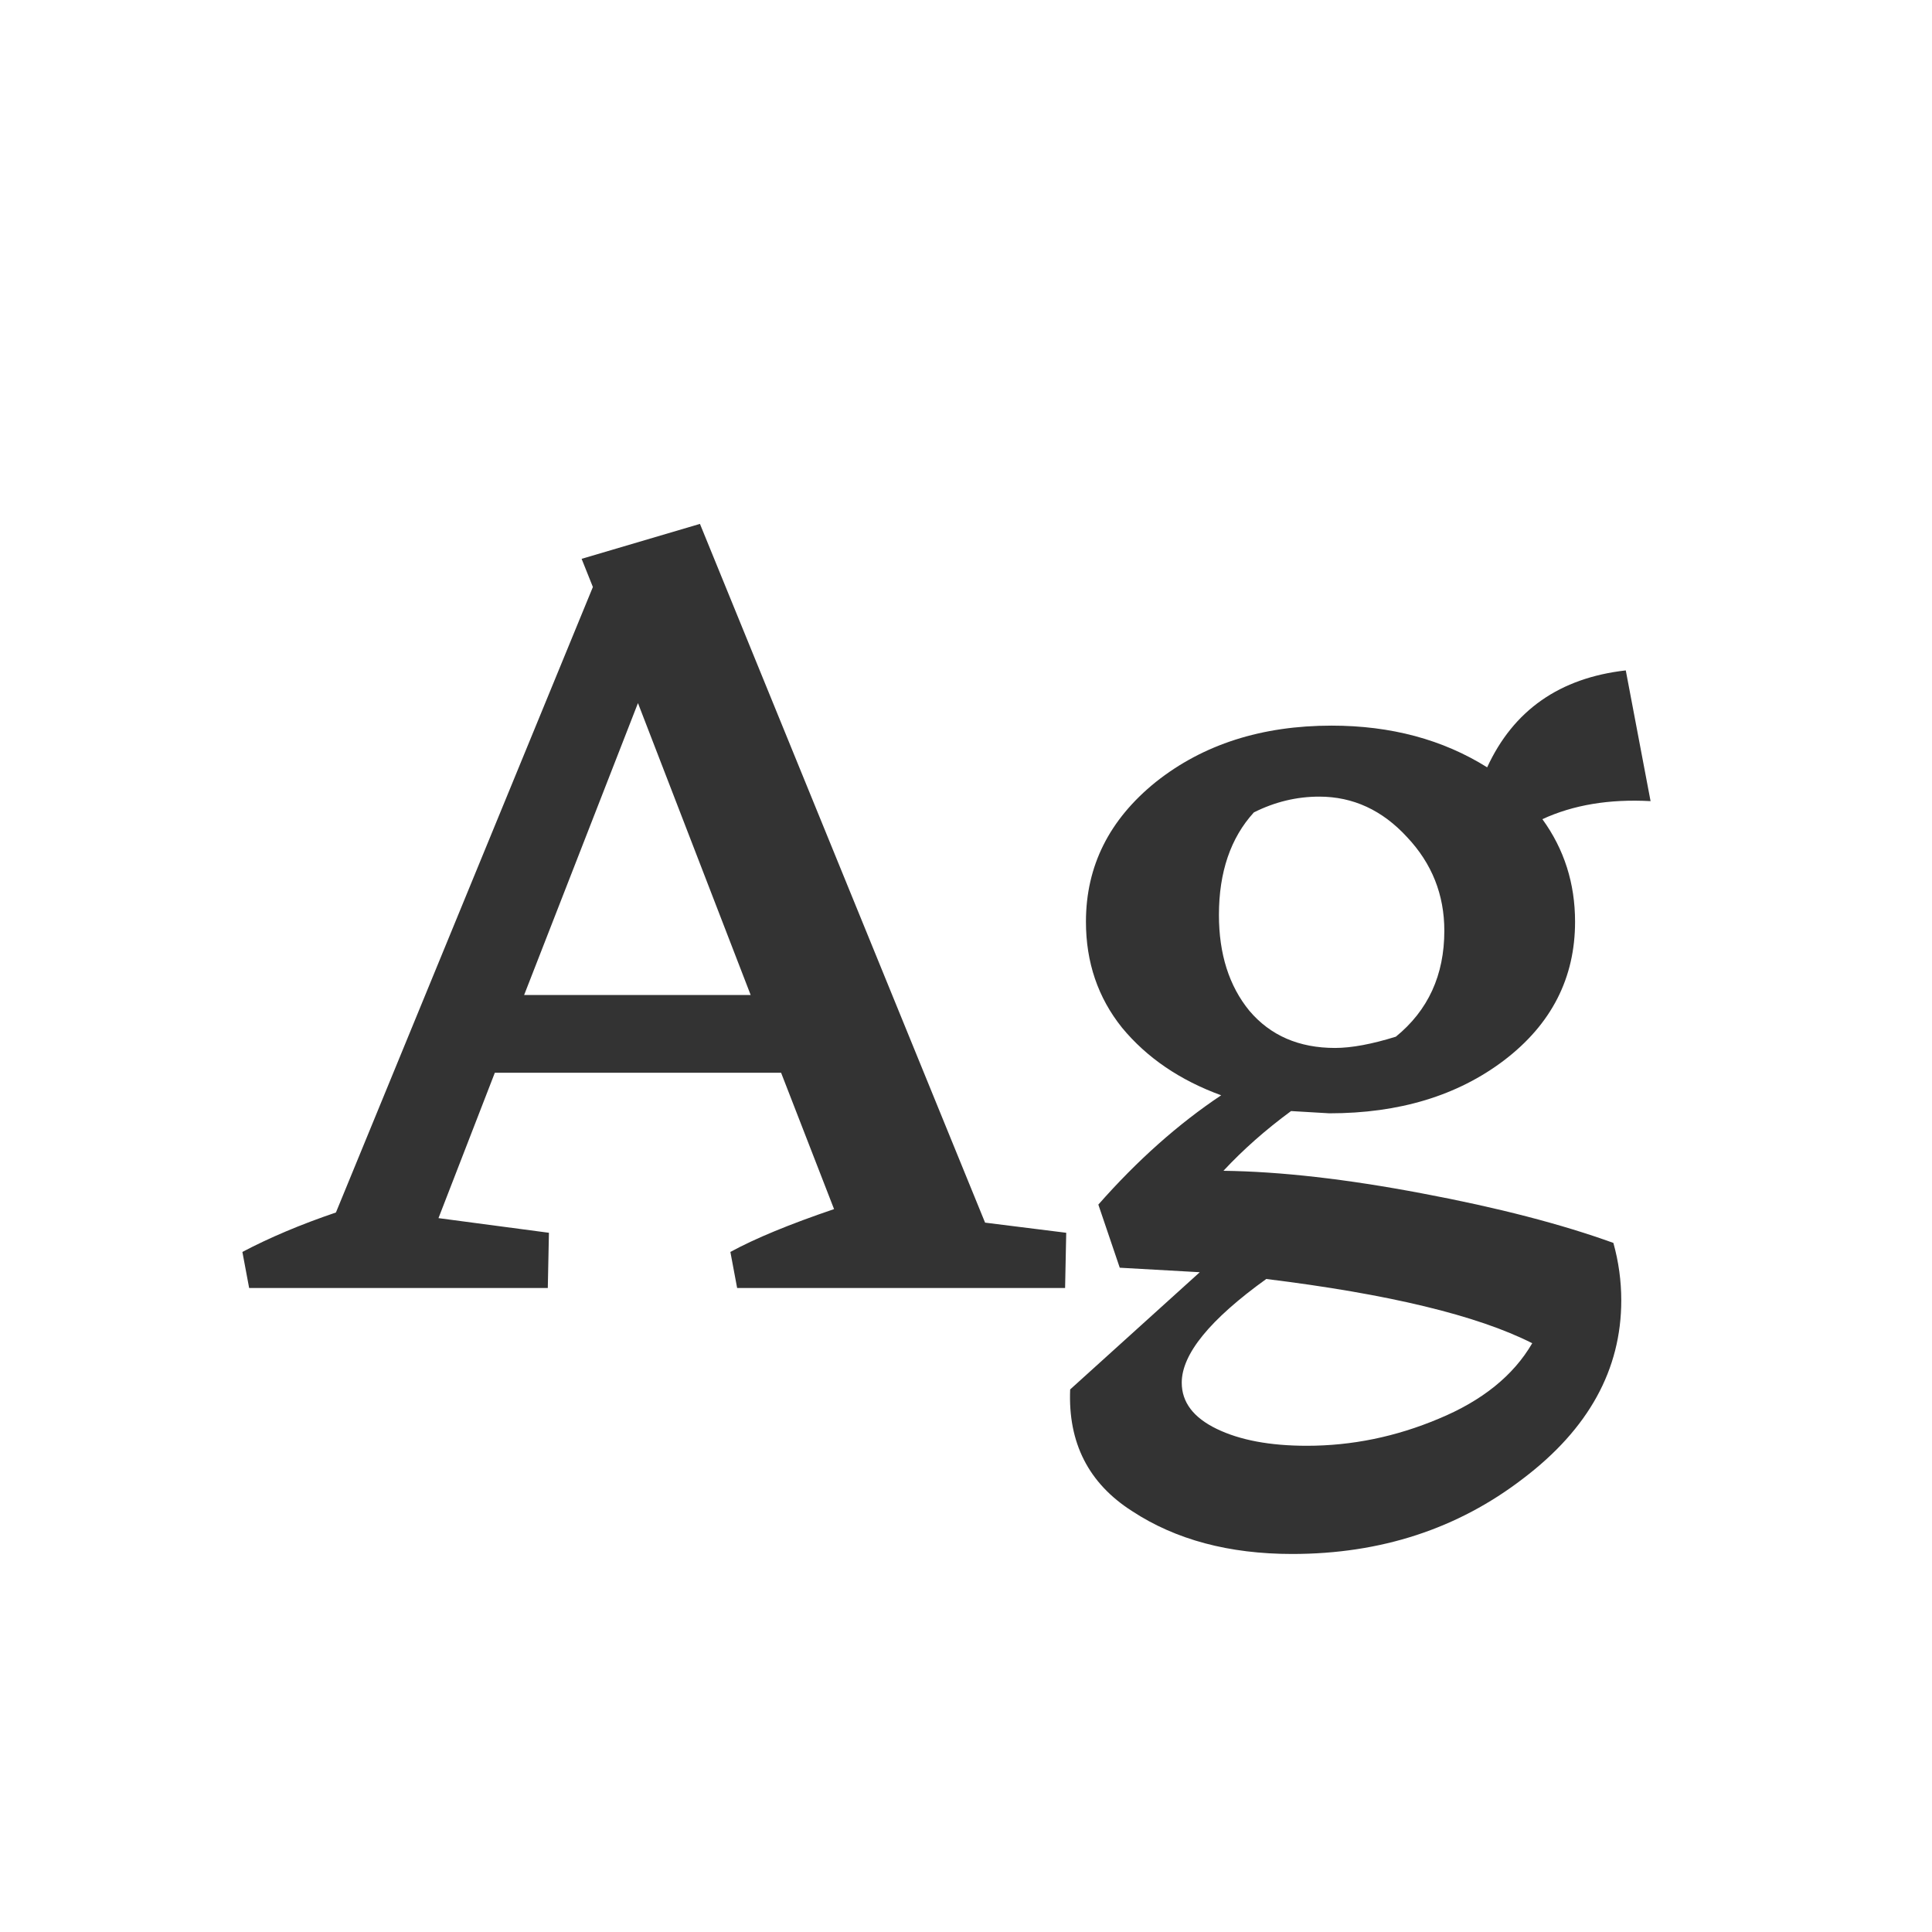 <svg width="24" height="24" viewBox="0 0 24 24" fill="none" xmlns="http://www.w3.org/2000/svg">
<path d="M13.245 15.314L13.231 16H9.157L9.073 15.552C9.381 15.384 9.81 15.207 10.361 15.02L9.703 13.326H6.147L5.447 15.132L6.819 15.314L6.805 16H3.095L3.011 15.552C3.347 15.375 3.734 15.211 4.173 15.062L7.365 7.292L7.225 6.942L8.695 6.508L12.237 15.188L13.245 15.314ZM9.325 12.36L7.925 8.734L6.511 12.36H9.325ZM20.504 9.952C19.991 9.924 19.543 9.999 19.16 10.176C19.431 10.549 19.566 10.974 19.566 11.45C19.566 12.15 19.272 12.724 18.684 13.172C18.105 13.611 17.382 13.83 16.514 13.83L16.038 13.802C15.721 14.035 15.441 14.283 15.198 14.544C15.907 14.553 16.729 14.647 17.662 14.824C18.605 15.001 19.398 15.207 20.042 15.44C20.107 15.673 20.14 15.911 20.14 16.154C20.14 17.013 19.734 17.75 18.922 18.366C18.11 18.991 17.153 19.304 16.052 19.304C15.268 19.304 14.605 19.127 14.064 18.772C13.523 18.427 13.266 17.923 13.294 17.26L14.904 15.804L13.91 15.748L13.644 14.964C14.129 14.413 14.638 13.961 15.17 13.606C14.657 13.419 14.246 13.139 13.938 12.766C13.639 12.393 13.49 11.954 13.49 11.45C13.49 10.759 13.779 10.181 14.358 9.714C14.946 9.247 15.674 9.014 16.542 9.014C17.279 9.014 17.923 9.187 18.474 9.532C18.801 8.823 19.375 8.421 20.196 8.328L20.504 9.952ZM17.34 12.878C17.741 12.551 17.942 12.113 17.942 11.562C17.942 11.114 17.788 10.727 17.48 10.4C17.172 10.064 16.808 9.896 16.388 9.896C16.108 9.896 15.837 9.961 15.576 10.092C15.287 10.409 15.142 10.834 15.142 11.366C15.142 11.851 15.268 12.248 15.52 12.556C15.781 12.864 16.136 13.018 16.584 13.018C16.789 13.018 17.041 12.971 17.34 12.878ZM16.234 17.96C16.794 17.96 17.34 17.848 17.872 17.624C18.413 17.4 18.801 17.087 19.034 16.686C18.353 16.341 17.251 16.075 15.73 15.888C15.03 16.392 14.68 16.821 14.68 17.176C14.68 17.419 14.825 17.61 15.114 17.75C15.403 17.89 15.777 17.96 16.234 17.96Z" fill="#333333"/>
</svg>
